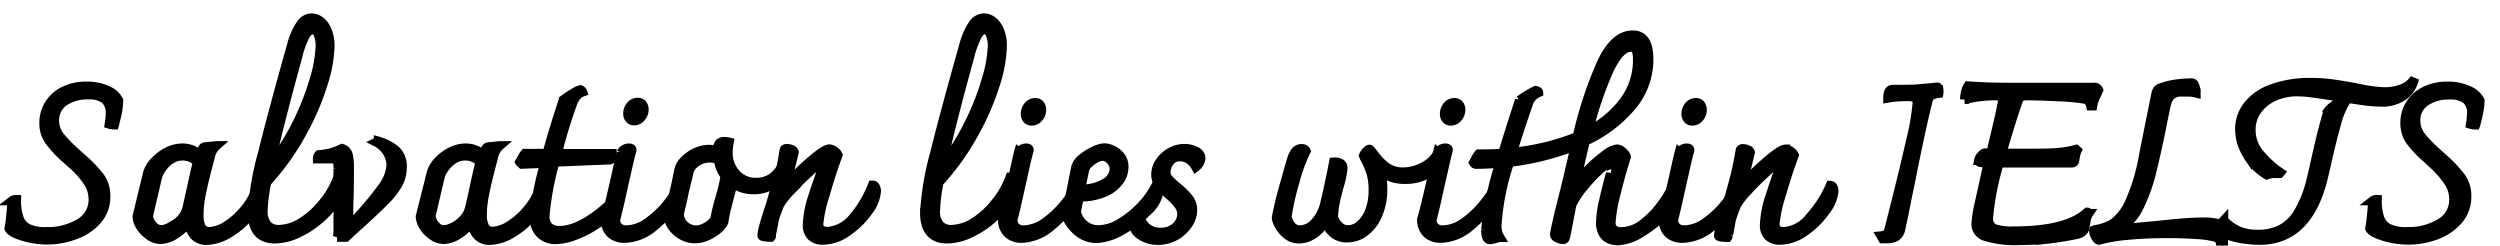 <svg xmlns="http://www.w3.org/2000/svg" stroke="currentColor" fill="currentColor" viewBox="-1 -2 280 27.5"><path d="M2.28,26.76c-.9-.27-1.42-.57-1.58-.89A14.1,14.1,0,0,0,.91,24.3c.07-.66.1-1.17.1-1.52a.82.82,0,0,1,.55-.17,6.12,6.12,0,0,0,.3,2.14,2,2,0,0,0,1,1.11,4.49,4.49,0,0,0,2,.35,6.92,6.92,0,0,0,3.76-.95,3,3,0,0,0,1.5-2.7,3.56,3.56,0,0,0-.53-1.81A10.1,10.1,0,0,0,7.68,18.6L7,18A12.79,12.79,0,0,1,5.2,16.05a3.34,3.34,0,0,1-.59-2,3.83,3.83,0,0,1,.59-2.1,4,4,0,0,1,1.68-1.49,5.54,5.54,0,0,1,2.5-.54,5.4,5.4,0,0,1,2.38.48A2.48,2.48,0,0,1,13,11.52a7.75,7.75,0,0,1-.21,1.66c-.15.62-.24,1-.27,1.1a2,2,0,0,1-.6-.09l.07-.48a5.05,5.05,0,0,0,.05-.7,2,2,0,0,0-.59-1.6,2.86,2.86,0,0,0-1.83-.49,4.58,4.58,0,0,0-2.8.79,2.5,2.5,0,0,0-1,2.07,2.9,2.9,0,0,0,.62,1.79,16.93,16.93,0,0,0,1.92,1.95l.51.46A13.84,13.84,0,0,1,11,20.23a3.63,3.63,0,0,1,.56,2,3.94,3.94,0,0,1-1,2.74A5.91,5.91,0,0,1,8,26.63a8.86,8.86,0,0,1-3,.54A9.48,9.48,0,0,1,2.28,26.76Z" transform="translate(-0.7 -2.28)"/><path d="M28.75,22a3.8,3.8,0,0,1-1,2.33,8.58,8.58,0,0,1-2.35,2.05,5,5,0,0,1-2.53.83,1.78,1.78,0,0,1-1.44-.58,2.54,2.54,0,0,1-.6-1.48,5,5,0,0,1-1.52,1.41,3.19,3.19,0,0,1-1.63.55,2.15,2.15,0,0,1-1.23-.42,3.5,3.5,0,0,1-1-1,2.4,2.4,0,0,1-.41-1.16l1.18-4.85A3,3,0,0,1,17,18.37a4.89,4.89,0,0,1,1.43-1.09,3.66,3.66,0,0,1,1.7-.43,2.88,2.88,0,0,1,1.95.74,3.87,3.87,0,0,1,.32-.72.43.43,0,0,1,.32-.16l1.18-.12.07,0a2.2,2.2,0,0,0-.69,1.2q-.75,2.79-1,4.11A11.12,11.12,0,0,0,22,24.27a3.19,3.19,0,0,0,.26,1.47,1,1,0,0,0,.89.47A3.87,3.87,0,0,0,25,25.59a8.3,8.3,0,0,0,2-1.74,8.1,8.1,0,0,0,1.46-2.51C28.65,21.34,28.75,21.55,28.75,22Zm-9.95,3.7a3.88,3.88,0,0,0,1.11-.83,2.92,2.92,0,0,0,.71-1.24l.45-2c.07-.32.18-.84.34-1.55s.29-1.26.38-1.65a2.25,2.25,0,0,0-1.63-.67,2.32,2.32,0,0,0-1.34.4,3.49,3.49,0,0,0-1,1,3.27,3.27,0,0,0-.48,1l-1,4.28a1.77,1.77,0,0,0,.48,1.08,1.26,1.26,0,0,0,.94.48A2.38,2.38,0,0,0,18.8,25.66Z" transform="translate(-0.7 -2.28)"/><path d="M37.92,20.39a1,1,0,0,1,.14.56,2.07,2.07,0,0,1-.24.92,8.71,8.71,0,0,1-1.92,2.6,10.35,10.35,0,0,1-2.7,1.88,6.23,6.23,0,0,1-2.7.7c-1.69,0-2.54-1-2.54-2.95a31.08,31.08,0,0,1,1.13-6.64q1.13-4.58,3.26-12.13a7.54,7.54,0,0,1,1-2.3,1.52,1.52,0,0,1,1.23-.75,1.66,1.66,0,0,1,1,.35,2.49,2.49,0,0,1,.77,1.07,4.41,4.41,0,0,1,.32,1.77,15.19,15.19,0,0,1-.81,4.32,28.61,28.61,0,0,1-2.41,5.52,28.29,28.29,0,0,1-3.86,5.38,17.7,17.7,0,0,0-.41,3.14,2.37,2.37,0,0,0,.47,1.65,1.71,1.71,0,0,0,1.31.49,4.89,4.89,0,0,0,2.5-.79A9.37,9.37,0,0,0,35.88,23a9.72,9.72,0,0,0,1.66-2.88A.45.45,0,0,1,37.92,20.39Zm-8-1.52A26.75,26.75,0,0,0,33,14a30,30,0,0,0,1.92-4.94,14.7,14.7,0,0,0,.63-3.62,3.56,3.56,0,0,0-.21-1.29.75.75,0,0,0-.72-.54q-.28,0-.69.6A10.82,10.82,0,0,0,33,6.84Q31,14.09,29.93,18.87Z" transform="translate(-0.7 -2.28)"/><path d="M44.09,17.15a2.5,2.5,0,0,1,.67,1.91,3.75,3.75,0,0,1-.47,1.83,8.79,8.79,0,0,1-1.43,1.84c-.64.66-1.7,1.66-3.19,3-.27.24-.68.62-1.22,1.13h-1a2.29,2.29,0,0,0,.1-.55l0-6.26v-.84a2.51,2.51,0,0,0-.11-.93c-.07-.13-.25-.2-.54-.2l-1.66,0a.69.69,0,0,1,.17-.48,9.68,9.68,0,0,0,1.28-.2,6.16,6.16,0,0,0,.76-.25L38,16.9a1,1,0,0,1,.7.69,5.42,5.42,0,0,1,.14,1.35c0,1.44,0,2.85-.07,4.25,0,.24,0,1,0,2.42a36.5,36.5,0,0,0,3.72-4.32,4.76,4.76,0,0,0,1-2.5,3,3,0,0,0-1.66-2.59l.24-.12A5.41,5.41,0,0,1,44.09,17.15Z" transform="translate(-0.7 -2.28)"/><path d="M60.46,22a3.82,3.82,0,0,1-1,2.33,8.44,8.44,0,0,1-2.35,2.05,5,5,0,0,1-2.53.83,1.81,1.81,0,0,1-1.44-.58,2.54,2.54,0,0,1-.6-1.48,5,5,0,0,1-1.51,1.41,3.22,3.22,0,0,1-1.63.55,2.17,2.17,0,0,1-1.24-.42,3.5,3.5,0,0,1-1-1,2.38,2.38,0,0,1-.4-1.16L48,19.61a3.15,3.15,0,0,1,.73-1.24,5,5,0,0,1,1.43-1.09,3.67,3.67,0,0,1,1.71-.43,2.87,2.87,0,0,1,1.94.74,3.87,3.87,0,0,1,.32-.72.46.46,0,0,1,.33-.16l1.17-.12.08,0a2.15,2.15,0,0,0-.7,1.2q-.75,2.79-1,4.11a11.83,11.83,0,0,0-.28,2.33,3,3,0,0,0,.27,1.47.93.93,0,0,0,.89.47,3.84,3.84,0,0,0,1.83-.62,8.3,8.3,0,0,0,2-1.74,7.91,7.91,0,0,0,1.46-2.51C60.35,21.34,60.46,21.55,60.46,22Zm-10,3.7a3.84,3.84,0,0,0,1.1-.83,2.82,2.82,0,0,0,.71-1.24l.46-2c.06-.32.17-.84.33-1.55s.29-1.26.39-1.65a2.27,2.27,0,0,0-1.64-.67,2.34,2.34,0,0,0-1.34.4,3.33,3.33,0,0,0-1,1,2.86,2.86,0,0,0-.48,1l-1,4.28a1.77,1.77,0,0,0,.48,1.08,1.24,1.24,0,0,0,.93.48A2.42,2.42,0,0,0,50.51,25.66Z" transform="translate(-0.7 -2.28)"/><path d="M68.47,23.31a.7.7,0,0,1-.07.33,2.23,2.23,0,0,1-.24.36,8.08,8.08,0,0,1-1.74,1.48,11.72,11.72,0,0,1-2.34,1.19,6.36,6.36,0,0,1-2.14.45,2.42,2.42,0,0,1-1.71-.63,2.48,2.48,0,0,1-.69-1.91,29.81,29.81,0,0,1,1.16-6l-2.55.1L58,18.54a.29.29,0,0,1-.11-.11l.27-.48a2.24,2.24,0,0,1,.33-.5l2.47,0q.8-2.92,1.83-6a10.46,10.46,0,0,1,1.1-.73,2.74,2.74,0,0,1,.82-.4.43.43,0,0,1,.26.27,1.67,1.67,0,0,0-.67.44,3,3,0,0,0-.48.9,53.14,53.14,0,0,0-1.68,5.54l6.12,0,0,.38a.38.38,0,0,1-.07.27.62.62,0,0,1-.33.09q-.34,0-6,.24a32.08,32.08,0,0,0-1.11,6,1.64,1.64,0,0,0,.41,1.23,1.71,1.71,0,0,0,1.25.4q2.44,0,5.9-3.24A.69.69,0,0,1,68.47,23.31Z" transform="translate(-0.7 -2.28)"/><path d="M68.15,26.49a2.09,2.09,0,0,1-.66-1.67q.36-1.16,1.24-5.11c.29-1.3.47-2.08.53-2.33a1,1,0,0,1,.87-.53q.36,0,.36.24c-.12.4-.27,1-.47,1.91s-.36,1.55-.47,2.05c-.43,2-.73,3.26-.89,3.82a1.1,1.1,0,0,0,.33.85,1.19,1.19,0,0,0,.85.3,4.23,4.23,0,0,0,2.41-.85,10.9,10.9,0,0,0,2.14-2,15.24,15.24,0,0,0,1.38-2,.31.31,0,0,1,.19.16,1,1,0,0,1,.05.37,1.38,1.38,0,0,1-.24.74,12.91,12.91,0,0,1-2.91,3.29,5.24,5.24,0,0,1-3.21,1.25A2.27,2.27,0,0,1,68.15,26.49Zm2.07-12.87A.87.87,0,0,1,70,13a1.35,1.35,0,0,1,.31-.87,1,1,0,0,1,.79-.4.67.67,0,0,1,.57.24.93.93,0,0,1,.18.58,1.31,1.31,0,0,1-.33.87,1,1,0,0,1-.8.4A.67.67,0,0,1,70.22,13.62Z" transform="translate(-0.7 -2.28)"/><path d="M87.72,18.89a2.09,2.09,0,0,1-.48,1.24,3.62,3.62,0,0,1-1.31,1,4.07,4.07,0,0,1-1.81.41,3.9,3.9,0,0,1-2.33-.72q-.15.69-.36,1.41c-.05.18-.15.58-.31,1.22a15.77,15.77,0,0,0-.34,1.69,2.56,2.56,0,0,1-.67.83,5.1,5.1,0,0,1-1.2.75,3.28,3.28,0,0,1-1.37.31,2.93,2.93,0,0,1-1.44-.38,3.41,3.41,0,0,1-1.14-1,2.52,2.52,0,0,1-.44-1.44c.22-.67.41-1.31.55-1.9s.28-1.19.41-1.8l.24-1.2a2.22,2.22,0,0,1,.65-1.09,4.25,4.25,0,0,1,1.28-.89A3.62,3.62,0,0,1,79.17,17a5.39,5.39,0,0,1,.82.1,1.6,1.6,0,0,1,.25-.77.74.74,0,0,1,.59-.21,2.36,2.36,0,0,1,.55.07,6.7,6.7,0,0,0-.12,1.15,3.44,3.44,0,0,0,.84,2.35,2.87,2.87,0,0,0,2.28,1,3.07,3.07,0,0,0,1.86-.57,4,4,0,0,0,1.24-1.66Q87.72,18.49,87.72,18.89Zm-7.44,3.7A18.56,18.56,0,0,0,80.9,20a3.8,3.8,0,0,1-.72-1.63.33.33,0,0,0,0-.15.27.27,0,0,0-.16-.09,2.31,2.31,0,0,0-.82-.14,2.49,2.49,0,0,0-1.53.48,2,2,0,0,0-.82,1.15c0,.19-.22.94-.53,2.26-.14.76-.32,1.52-.52,2.28a1.69,1.69,0,0,0,.6,1.38,2,2,0,0,0,1.27.49,2.39,2.39,0,0,0,1.23-.41,2.1,2.1,0,0,0,.86-.84A22.46,22.46,0,0,1,80.28,22.59Z" transform="translate(-0.7 -2.28)"/><path d="M97.76,21.23a1,1,0,0,1,.11.47A4.17,4.17,0,0,1,97,23.88a9.26,9.26,0,0,1-2.32,2.31,4.85,4.85,0,0,1-2.77,1,1.87,1.87,0,0,1-1.33-.43,1.73,1.73,0,0,1-.47-1.32,11.59,11.59,0,0,1,.67-3.33c.45-1.4.86-2.56,1.23-3.49-.07-.09-.13-.14-.2-.14a.4.4,0,0,0-.21.07,11.45,11.45,0,0,0-1.42,1.18q-1,.9-1.92,1.92A8.6,8.6,0,0,0,87,23.26c-.26.69-.42,1.12-.48,1.31a5.49,5.49,0,0,0-.19.9l-.22,1.08,0,.18a.18.18,0,0,1-.06.13l-.1,0a3.29,3.29,0,0,1-.57-.05c-.23,0-.35-.08-.35-.14a4.58,4.58,0,0,1,.17-.94c.11-.43.23-.82.34-1.17l.26-.82.22-.67c.46-1.6.78-2.76,1-3.49s.33-1.54.49-2.44c0-.16.13-.24.33-.24a1.46,1.46,0,0,1,.5.11.46.46,0,0,1,.32.3c-.06.29-.18.78-.35,1.46s-.37,1.45-.61,2.28a29.55,29.55,0,0,1,2.89-2.83c1-.85,1.67-1.27,2-1.27a1,1,0,0,1,.57.24,1,1,0,0,1,.41.46c-.51,1.37-1,2.87-1.46,4.5a15,15,0,0,0-.7,3.2q0,.84,1,.84a4.07,4.07,0,0,0,2.87-1.58A12.59,12.59,0,0,0,97.41,21,.36.36,0,0,1,97.76,21.23Z" transform="translate(-0.7 -2.28)"/><path d="M113.21,20.39a1.08,1.08,0,0,1,.14.56,2.07,2.07,0,0,1-.24.92,8.89,8.89,0,0,1-1.92,2.6,10.35,10.35,0,0,1-2.7,1.88,6.23,6.23,0,0,1-2.7.7c-1.7,0-2.54-1-2.54-2.95a31.55,31.55,0,0,1,1.12-6.64c.76-3.05,1.84-7.09,3.27-12.13a7.56,7.56,0,0,1,1-2.3,1.54,1.54,0,0,1,1.24-.75,1.61,1.61,0,0,1,1,.35,2.59,2.59,0,0,1,.78,1.07,4.42,4.42,0,0,1,.31,1.77,15.13,15.13,0,0,1-.8,4.32,29.24,29.24,0,0,1-2.41,5.52,27.9,27.9,0,0,1-3.87,5.38,18.44,18.44,0,0,0-.4,3.14,2.38,2.38,0,0,0,.46,1.65,1.73,1.73,0,0,0,1.31.49,4.92,4.92,0,0,0,2.51-.79A9.37,9.37,0,0,0,111.17,23a9.68,9.68,0,0,0,1.65-2.88A.46.46,0,0,1,113.21,20.39Zm-8-1.52A25.71,25.71,0,0,0,108.27,14a28.33,28.33,0,0,0,1.92-4.94,14.34,14.34,0,0,0,.64-3.62,3.35,3.35,0,0,0-.22-1.29.74.74,0,0,0-.72-.54c-.19,0-.42.2-.68.6a11.14,11.14,0,0,0-.95,2.64Q106.25,14.09,105.21,18.87Z" transform="translate(-0.7 -2.28)"/><path d="M112.64,26.49a2.09,2.09,0,0,1-.66-1.67q.36-1.16,1.25-5.11c.29-1.3.46-2.08.53-2.33a1,1,0,0,1,.86-.53q.36,0,.36.24c-.11.4-.27,1-.47,1.91s-.35,1.55-.46,2.05c-.44,2-.73,3.26-.89,3.82a1.13,1.13,0,0,0,.32.85,1.21,1.21,0,0,0,.85.3,4.26,4.26,0,0,0,2.42-.85,10.84,10.84,0,0,0,2.13-2,13.45,13.45,0,0,0,1.38-2,.28.28,0,0,1,.19.16.83.83,0,0,1,0,.37,1.38,1.38,0,0,1-.24.74,12.69,12.69,0,0,1-2.9,3.29,5.26,5.26,0,0,1-3.22,1.25A2.27,2.27,0,0,1,112.64,26.49Zm2.08-12.87a.87.87,0,0,1-.19-.59,1.35,1.35,0,0,1,.31-.87,1,1,0,0,1,.79-.4.65.65,0,0,1,.56.24.93.93,0,0,1,.18.58,1.3,1.3,0,0,1-.32.87,1,1,0,0,1-.8.4A.66.66,0,0,1,114.72,13.62Z" transform="translate(-0.7 -2.28)"/><path d="M129.52,21.63a3.57,3.57,0,0,1-1.23,2.24,12.27,12.27,0,0,1-2.92,2.21,6.21,6.21,0,0,1-2.81.92,3.2,3.2,0,0,1-1.87-.56,4.48,4.48,0,0,1-1.21-1.26,2.41,2.41,0,0,1-.42-1c.26-.92.54-2.18.84-3.8l.27-1.34a1.89,1.89,0,0,1,.69-1,5.86,5.86,0,0,1,1.35-.86,3,3,0,0,1,1.19-.35,2.25,2.25,0,0,1,.88.23,2.46,2.46,0,0,1,.91.71,1.83,1.83,0,0,1,.4,1.22,2.62,2.62,0,0,1-.58,1.63,4,4,0,0,1-1.7,1.25,6.91,6.91,0,0,1-2.71.48l-.34,1.61a2.15,2.15,0,0,0,.25.72,2.5,2.5,0,0,0,.82.91,2.37,2.37,0,0,0,1.43.41,4.73,4.73,0,0,0,2.42-.76,10.4,10.4,0,0,0,2.33-1.88,9.51,9.51,0,0,0,1.58-2.18A.44.44,0,0,1,129.52,21.63ZM122.47,18a3.52,3.52,0,0,0-.83.6,1.35,1.35,0,0,0-.44.67c-.16.72-.31,1.45-.43,2.18a5.19,5.19,0,0,0,2.78-.73,1.86,1.86,0,0,0,.93-1.5,1.4,1.4,0,0,0-.43-1,1.2,1.2,0,0,0-.84-.43A1.69,1.69,0,0,0,122.47,18Z" transform="translate(-0.7 -2.28)"/><path d="M127.45,26.64a1.54,1.54,0,0,1-.8-1.27.9.9,0,0,1,.21-.62.88.88,0,0,1,.48-.29,2.59,2.59,0,0,0,.87,1.37,2.33,2.33,0,0,0,1.46.45,2.41,2.41,0,0,0,1.73-.61,1.91,1.91,0,0,0,.65-1.43,1.68,1.68,0,0,0-.35-1,6.85,6.85,0,0,0-1-1.06A9.22,9.22,0,0,1,129.51,21a2,2,0,0,1-.37-1.19,2.46,2.46,0,0,1,.47-1.42,3.47,3.47,0,0,1,1.2-1.08,3.13,3.13,0,0,1,1.52-.41,2.79,2.79,0,0,1,1.29.3.91.91,0,0,1,.59.81,1.49,1.49,0,0,1-.58,1,2.4,2.4,0,0,0-.77-.86,1.7,1.7,0,0,0-1-.3,1.32,1.32,0,0,0-1.16.57,1.89,1.89,0,0,0-.4,1.11,1.2,1.2,0,0,0,.31.82,8.85,8.85,0,0,0,1,.91,9.73,9.73,0,0,1,1.25,1.25,2.09,2.09,0,0,1,.43,1.3,2.85,2.85,0,0,1-.52,1.58,4.14,4.14,0,0,1-1.41,1.31,4,4,0,0,1-2,.51A3.35,3.35,0,0,1,127.45,26.64Z" transform="translate(-0.7 -2.28)"/><path d="M160.82,18.05a1.94,1.94,0,0,1-1.13,1.67,5.06,5.06,0,0,1-2.61.66,4.28,4.28,0,0,1-2.81-.94,6.18,6.18,0,0,1,.31,2.07,7.11,7.11,0,0,1-.53,2.76,4.7,4.7,0,0,1-1.44,1.95,3.23,3.23,0,0,1-2,.71,2.26,2.26,0,0,1-1.62-.55,3.43,3.43,0,0,1-.88-1.27,3.86,3.86,0,0,1-1.36,1.46,3,3,0,0,1-1.54.48,2.11,2.11,0,0,1-1.38-.48,3.25,3.25,0,0,1-.89-1.06,2.11,2.11,0,0,1-.3-.84c.16-.88.41-2,.77-3.26s.66-2.38.93-3.26a3.15,3.15,0,0,1,.43-.9.87.87,0,0,1,.75-.33.47.47,0,0,1,.48.29,18,18,0,0,0-1.27,3.47,29.42,29.42,0,0,0-.87,3.85c.24,1,.73,1.49,1.47,1.49a2.33,2.33,0,0,0,1.54-.71A4.72,4.72,0,0,0,148.08,23c.12-.51.29-1.23.49-2.16s.36-1.73.49-2.42a1.41,1.41,0,0,1,.83.17.66.66,0,0,1,.23.57,10,10,0,0,1-.41,1.95c-.24.89-.39,1.48-.43,1.75a9,9,0,0,0-.22,1.77,2.32,2.32,0,0,0,.55.89,1.43,1.43,0,0,0,1.11.48,2,2,0,0,0,1.28-.51A3.86,3.86,0,0,0,153.06,24a6.51,6.51,0,0,0,.42-2.45,6.45,6.45,0,0,0-.23-1.86,9.65,9.65,0,0,0-.61-1.48,3.34,3.34,0,0,1-.24-.5,1.49,1.49,0,0,1,.32-.48c.15-.16.27-.24.35-.24s.15.08.26.23a2.66,2.66,0,0,0,.22.27,6.89,6.89,0,0,0,1.38,1.46,3.26,3.26,0,0,0,2,.58A4.74,4.74,0,0,0,159,19a3.82,3.82,0,0,0,1.61-1.39C160.76,17.69,160.82,17.83,160.82,18.05Z" transform="translate(-0.7 -2.28)"/><path d="M159.58,26.49a2.09,2.09,0,0,1-.66-1.67q.36-1.16,1.25-5.11c.29-1.3.47-2.08.53-2.33a1,1,0,0,1,.86-.53q.36,0,.36.24c-.11.4-.26,1-.46,1.91s-.36,1.55-.47,2.05c-.43,2-.73,3.26-.89,3.82a1.13,1.13,0,0,0,.32.85,1.22,1.22,0,0,0,.86.3,4.23,4.23,0,0,0,2.41-.85,10.57,10.57,0,0,0,2.13-2,13.45,13.45,0,0,0,1.38-2,.33.33,0,0,1,.2.16,1.07,1.07,0,0,1,0,.37,1.38,1.38,0,0,1-.24.74,12.69,12.69,0,0,1-2.9,3.29,5.24,5.24,0,0,1-3.22,1.25A2.27,2.27,0,0,1,159.58,26.49Zm2.08-12.87a.87.87,0,0,1-.19-.59,1.35,1.35,0,0,1,.31-.87,1,1,0,0,1,.79-.4.67.67,0,0,1,.57.24.93.93,0,0,1,.18.58,1.31,1.31,0,0,1-.33.87,1,1,0,0,1-.8.4A.66.66,0,0,1,161.66,13.62Z" transform="translate(-0.7 -2.28)"/><path d="M187.38,21.33a.55.55,0,0,1,.1.32A3.82,3.82,0,0,1,186.36,24a11.34,11.34,0,0,1-2.69,2.25,5.49,5.49,0,0,1-2.71,1c-1.3,0-2-.69-2-2.06a10.9,10.9,0,0,1,.3-2.26c.2-.91.47-2,.81-3.22,0,.08.07-.24.26-1a.38.38,0,0,0-.12-.17.27.27,0,0,0-.17-.07c-.16,0-.53.26-1.13.79a17.56,17.56,0,0,0-1.8,1.9,10.1,10.1,0,0,0-1.36,2.06l-.6,3.15a3.75,3.75,0,0,1-.16.62.21.21,0,0,1-.2.12,1.47,1.47,0,0,1-.64-.16c-.23-.1-.35-.24-.35-.42s.32-1.66,1-4.36c.15-.55.57-2.32,1.27-5.33l0-.19a29.28,29.28,0,0,1-7.29,1.82,27.62,27.62,0,0,0-1.4,6.94,2.41,2.41,0,0,0,.34,1.48c-.18,0-.39.08-.65.15a2.77,2.77,0,0,1-.5.09q-.48,0-.48-1.08a33.79,33.79,0,0,1,1.58-7.46c-1.15.06-2,.1-2.61.1a.35.35,0,0,1-.34-.2c.05-.08.14-.24.26-.48a2.21,2.21,0,0,1,.34-.5c1,0,1.92,0,2.69-.1q.88-2.93,1.87-5.9a10.5,10.5,0,0,1,1.8-1.1.61.61,0,0,1,.25.08.18.18,0,0,1,.11.16,2,2,0,0,0-1.18,1.34c-.6,1.73-1.19,3.5-1.75,5.33a26.25,26.25,0,0,0,7.23-1.75,44.65,44.65,0,0,1,2.73-8.28q1.47-3.11,3.51-3.1c1.2,0,1.8.91,1.8,2.74a8.11,8.11,0,0,1-1.91,5.23,14.75,14.75,0,0,1-5.2,3.93l-.19.77c.05-.22-.2.85-.74,3.22l-.2.86a16.88,16.88,0,0,1,1.56-1.8,15.21,15.21,0,0,1,1.82-1.56,2.76,2.76,0,0,1,1.28-.62.8.8,0,0,1,.48.18,2.19,2.19,0,0,1,.41.39.7.7,0,0,1,.17.32c-.32,1-.69,2.26-1.1,3.91a17.79,17.79,0,0,0-.61,3.38,1,1,0,0,0,.3.85,1.3,1.3,0,0,0,.83.23,4,4,0,0,0,2.45-.9,10,10,0,0,0,2-2.05,13.7,13.7,0,0,0,1.3-2.09A.51.51,0,0,1,187.38,21.33ZM179.91,8.17a40.52,40.52,0,0,0-2.29,6.76,11.27,11.27,0,0,0,4-3.37A7.64,7.64,0,0,0,183.09,7a2.86,2.86,0,0,0-.15-1.1.59.59,0,0,0-.57-.32C181.54,5.57,180.72,6.44,179.91,8.17Z" transform="translate(-0.7 -2.28)"/><path d="M186.63,26.49a2.09,2.09,0,0,1-.66-1.67q.36-1.16,1.25-5.11c.29-1.3.46-2.08.53-2.33a1,1,0,0,1,.86-.53q.36,0,.36.24c-.11.4-.27,1-.47,1.91s-.35,1.55-.46,2.05c-.44,2-.73,3.26-.89,3.82a1.13,1.13,0,0,0,.32.85,1.21,1.21,0,0,0,.85.3,4.26,4.26,0,0,0,2.42-.85,10.84,10.84,0,0,0,2.13-2,13.45,13.45,0,0,0,1.38-2,.28.28,0,0,1,.19.16.83.83,0,0,1,.05.37,1.38,1.38,0,0,1-.24.74,12.69,12.69,0,0,1-2.9,3.29,5.26,5.26,0,0,1-3.22,1.25A2.27,2.27,0,0,1,186.63,26.49Zm2.08-12.87a.87.87,0,0,1-.19-.59,1.35,1.35,0,0,1,.31-.87,1,1,0,0,1,.79-.4.65.65,0,0,1,.56.24.93.93,0,0,1,.18.58,1.3,1.3,0,0,1-.32.87,1,1,0,0,1-.8.4A.66.66,0,0,1,188.71,13.62Z" transform="translate(-0.7 -2.28)"/><path d="M205,21.23a1,1,0,0,1,.11.47,4.2,4.2,0,0,1-.92,2.18,9.22,9.22,0,0,1-2.31,2.31,4.87,4.87,0,0,1-2.77,1,1.91,1.91,0,0,1-1.34-.43,1.72,1.72,0,0,1-.46-1.32,11.59,11.59,0,0,1,.67-3.33c.45-1.4.85-2.56,1.22-3.49a.26.26,0,0,0-.19-.14.43.43,0,0,0-.22.07,11.59,11.59,0,0,0-1.41,1.18q-1,.9-1.92,1.92a8.19,8.19,0,0,0-1.27,1.63c-.26.69-.42,1.12-.48,1.31a5.25,5.25,0,0,0-.2.9l-.21,1.08a1.06,1.06,0,0,0-.05.18.31.31,0,0,1-.06.13l-.11,0a3.26,3.26,0,0,1-.56-.05c-.23,0-.35-.08-.35-.14a4.58,4.58,0,0,1,.17-.94q.16-.64.33-1.17c.12-.35.2-.63.27-.82l.21-.67c.47-1.6.78-2.76.95-3.49s.33-1.54.49-2.44c0-.16.13-.24.34-.24a1.41,1.41,0,0,1,.49.11.48.48,0,0,1,.33.3c-.07.29-.18.78-.35,1.46s-.37,1.45-.61,2.28a28.48,28.48,0,0,1,2.89-2.83c1-.85,1.67-1.27,2-1.27a1.08,1.08,0,0,1,.58.24,1.05,1.05,0,0,1,.41.46c-.52,1.37-1,2.87-1.47,4.5a15.39,15.39,0,0,0-.69,3.2q0,.84,1,.84a4,4,0,0,0,2.86-1.58,12.84,12.84,0,0,0,2.32-3.6A.36.36,0,0,1,205,21.23Z" transform="translate(-0.7 -2.28)"/><path d="M210.35,26.69c.5-.05.79-.24.87-.58q1.65-6.48,2.42-9.9a28,28,0,0,0,.77-4.35q0-.46-.21-.6a1.58,1.58,0,0,0-.82-.15,12.23,12.23,0,0,0-2.26.17c0-.69.19-1,.56-1,1.37,0,2.38,0,3-.07s1.3-.1,2-.19c.08,0,.14.12.18.28a1.39,1.39,0,0,1,0,.44,2.59,2.59,0,0,0-.75.2.64.64,0,0,0-.4.42q-.7,2.6-2.07,9.5c-.16.74-.32,1.54-.49,2.4s-.36,1.76-.56,2.69a1.32,1.32,0,0,1-.52.84,2,2,0,0,1-1.07.24l-.45,0Z" transform="translate(-0.7 -2.28)"/><path d="M234.56,10.12a.6.6,0,0,1,.2.25l-.33.73a3.79,3.79,0,0,0-.34,1.05l-.24,0a1.31,1.31,0,0,0-.24-.53.9.9,0,0,0-.53-.24,23.89,23.89,0,0,0-2.8-.25c-1.41-.07-2.54-.11-3.39-.11a2.45,2.45,0,0,0-.78.08.58.58,0,0,0-.3.33q-.76,2.07-1.89,6h2.64c1.58,0,2.74,0,3.48-.07a11.67,11.67,0,0,0,2.18-.36l.14.12a2.14,2.14,0,0,0-.16.47,4.47,4.47,0,0,0-.12.68.33.33,0,0,1-.36.27h-8.09a29.89,29.89,0,0,0-1.2,6.12,1.19,1.19,0,0,0,.62,1.21,6.05,6.05,0,0,0,2.16.27q6,0,8.26-2.11c.06,0,.13.05.19.15a1.86,1.86,0,0,0-.31.87l-.15.81a.78.78,0,0,1-.31.44,1.49,1.49,0,0,1-.6.25c-1.17.24-2.25.41-3.24.52a30.5,30.5,0,0,1-3.07.15,11.38,11.38,0,0,1-3.89-.44A1.46,1.46,0,0,1,221,25.39a13.16,13.16,0,0,1,.37-2.36c.25-1.14.59-2.65,1-4.52h-.6q-.48,0-.48-.24a1,1,0,0,1,.27-.53c.17-.23.33-.34.48-.34h.62l.14-.57c.08-.34.26-1.06.52-2.18s.45-1.94.55-2.5a2.7,2.7,0,0,0,.09-1,.29.29,0,0,0-.27-.12,13.69,13.69,0,0,0-3.86.39l-.1,0a3.18,3.18,0,0,1,.12-.87,1.64,1.64,0,0,1,.27-.66c1.5.11,3,.16,4.56.16l9.52,0A.45.45,0,0,1,234.56,10.12Z" transform="translate(-0.7 -2.28)"/><path d="M248.73,27.79l-.33-.07a1.4,1.4,0,0,0-.17-.61.78.78,0,0,0-.41-.25,9.83,9.83,0,0,0-2.06-.3c-1-.07-2.08-.11-3.32-.11-1.58,0-3,.06-4.39.19a18.66,18.66,0,0,0-3.26.55c-.11,0-.24-.12-.39-.37a1.36,1.36,0,0,1-.21-.63.18.18,0,0,1,0-.14l.17-.06a5.56,5.56,0,0,0,2-.7A5.79,5.79,0,0,0,238.17,23a22.65,22.65,0,0,0,1.63-5.48q.87-4.36,1.35-6.72a1.3,1.3,0,0,1,.18-.45.63.63,0,0,1,.32-.22,7.92,7.92,0,0,1,1.58-.42,12.87,12.87,0,0,1,2-.15c.1,0,.19.11.27.28a2.81,2.81,0,0,1,.17.54q0,.28,0,.33a3.34,3.34,0,0,0-.75-.11c-.33,0-.62,0-.84,0a1.7,1.7,0,0,0-1.21.36,2,2,0,0,0-.52,1c-.24,1.07-.45,2.11-.64,3.1-.41,1.92-.71,3.29-.92,4.1a19.12,19.12,0,0,1-1.56,4.42,5.47,5.47,0,0,1-2.2,2.33c.51,0,1.15-.09,1.94-.17s1.4-.14,1.85-.17c1.31-.14,2.39-.25,3.25-.32s1.64-.11,2.34-.11a6.11,6.11,0,0,1,1.63.15.87.87,0,0,1,.6.54A10.5,10.5,0,0,1,248.73,27.79Z" transform="translate(-0.7 -2.28)"/><path d="M250.65,27a7.7,7.7,0,0,1-1.7-.49,12.07,12.07,0,0,1-.41-1.32l.22-.24a5.58,5.58,0,0,0,1.71,1.2,5.51,5.51,0,0,0,2.13.36,5.74,5.74,0,0,0,2.47-.51,4.91,4.91,0,0,0,2-1.88,13.37,13.37,0,0,0,1.51-3.9l.31-1.3c.54-2.53,1.06-4.6,1.54-6.21a3,3,0,0,1,.79-.7,10.08,10.08,0,0,1,1.05-.53l.22.07a8.67,8.67,0,0,0-1.1,2.63c-.36,1.24-.73,2.76-1.13,4.55l-.36,1.54q-1.72,6.93-7.13,6.93A11.81,11.81,0,0,1,250.65,27Zm.77-9.33a5.52,5.52,0,0,1-.89-2.92,4.3,4.3,0,0,1,.89-2.63,6,6,0,0,1,2.7-1.9,12.32,12.32,0,0,1,4.45-.71,16.29,16.29,0,0,1,2.33.15c.69.09,1.6.25,2.74.45a16.31,16.31,0,0,0,3.09.44,5.42,5.42,0,0,0,2-.35,2.84,2.84,0,0,0,1.4-1.12A3.23,3.23,0,0,1,268.92,11a4.07,4.07,0,0,1-2.57.72,13.59,13.59,0,0,1-1.85-.14c-.72-.1-1.67-.24-2.86-.43s-2.09-.34-2.82-.43a13.78,13.78,0,0,0-1.83-.15,6.22,6.22,0,0,0-2.55.52,4.58,4.58,0,0,0-1.89,1.49,3.67,3.67,0,0,0-.72,2.26,4.08,4.08,0,0,0,.81,2.46,10.81,10.81,0,0,0,2.48,2.3l-.1.12c-.34,0-.6,0-.79,0a4.07,4.07,0,0,0-.65.16A6.29,6.29,0,0,1,251.42,17.71Z" transform="translate(-0.7 -2.28)"/><path d="M266.68,26.76c-.89-.27-1.42-.57-1.58-.89a14.1,14.1,0,0,0,.21-1.57c.07-.66.1-1.17.1-1.52a.82.82,0,0,1,.55-.17,6.12,6.12,0,0,0,.3,2.14,2,2,0,0,0,1,1.11,4.51,4.51,0,0,0,2,.35,6.91,6.91,0,0,0,3.75-.95,3,3,0,0,0,1.5-2.7,3.47,3.47,0,0,0-.53-1.81,10.1,10.1,0,0,0-1.87-2.15l-.64-.6a12.44,12.44,0,0,1-1.84-1.95,3.41,3.41,0,0,1-.59-2,3.91,3.91,0,0,1,.59-2.1,4,4,0,0,1,1.68-1.49,5.58,5.58,0,0,1,2.51-.54,5.36,5.36,0,0,1,2.37.48,2.55,2.55,0,0,1,1.28,1.13,7.83,7.83,0,0,1-.22,1.66c-.15.62-.23,1-.27,1.1a2.08,2.08,0,0,1-.6-.09l.08-.48c0-.29.05-.52.05-.7a2,2,0,0,0-.59-1.6,2.91,2.91,0,0,0-1.84-.49,4.58,4.58,0,0,0-2.8.79,2.5,2.5,0,0,0-1,2.07,2.9,2.9,0,0,0,.62,1.79,16.93,16.93,0,0,0,1.92,1.95l.51.46a13.84,13.84,0,0,1,2.1,2.25,3.63,3.63,0,0,1,.56,2,4,4,0,0,1-1,2.74,6,6,0,0,1-2.5,1.66,8.82,8.82,0,0,1-3,.54A9.48,9.48,0,0,1,266.68,26.76Z" transform="translate(-0.7 -2.28)"/></svg>
